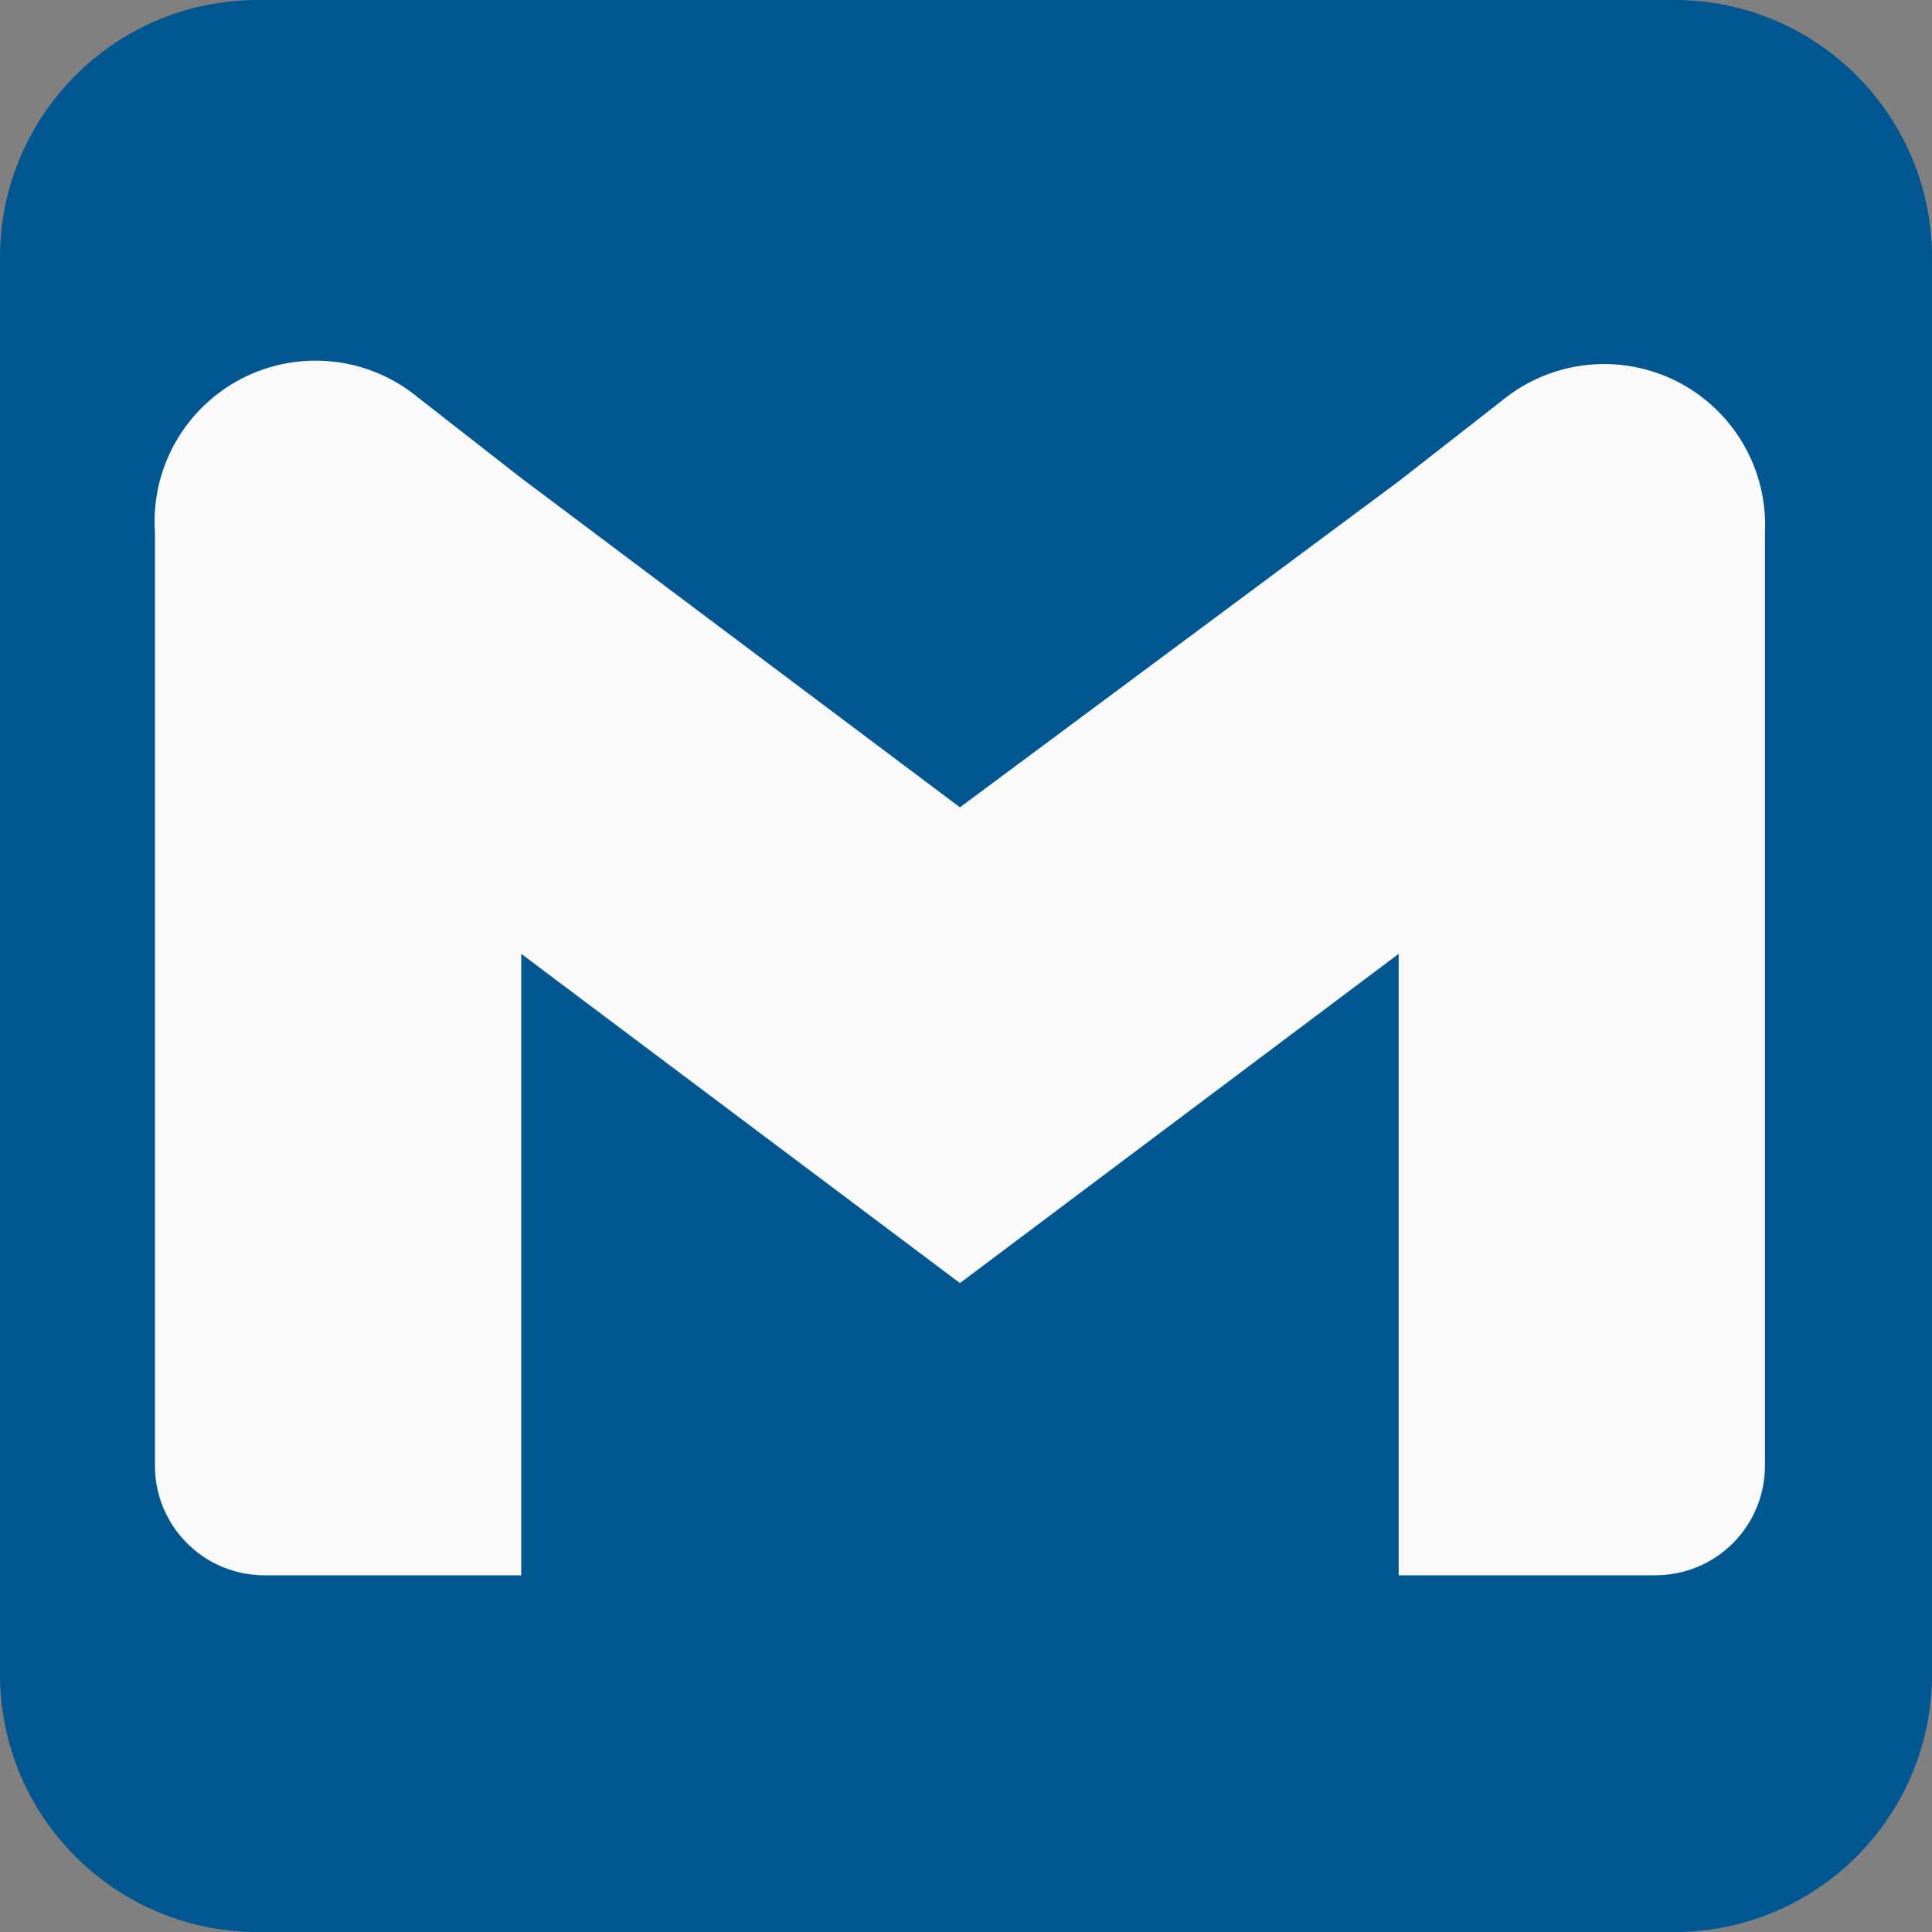 <svg width="150" height="150" viewBox="0 0 150 150" fill="none" xmlns="http://www.w3.org/2000/svg">
    <rect x="0" y="0" width="150" height="150" fill="#808080" stroke="none"/>
    <g clip-path="url(#clip0_89_22)">
        <path d="M0 20C0 8.954 8.954 0 20 0H130C141.046 0 150 8.954 150 20V130C150 141.046 141.046 150 130 150H20C8.954 150 0 141.046 0 130V20Z" fill="#005691"/>
        <path d="M116.593 31.119L108.593 37.368L74.53 62.681L40.468 37.118L32.468 30.869C30.583 29.309 28.282 28.337 25.851 28.073C23.419 27.809 20.963 28.264 18.788 29.381C16.612 30.499 14.812 32.231 13.611 34.361C12.41 36.492 11.86 38.928 12.03 41.368V113.806C12.03 116.06 12.926 118.222 14.52 119.816C16.114 121.41 18.276 122.306 20.53 122.306H40.468V74.056L74.53 99.618L108.593 74.056V122.306H128.53C130.785 122.306 132.947 121.41 134.541 119.816C136.135 118.222 137.03 116.06 137.03 113.806V41.368C137.148 38.95 136.56 36.548 135.338 34.457C134.116 32.366 132.314 30.675 130.149 29.589C127.984 28.504 125.55 28.07 123.144 28.342C120.737 28.613 118.461 29.578 116.593 31.119V31.119Z" fill="#FAFAFA"/>
    </g>
    <defs>
        <clipPath id="clip0_89_22">
            <path d="M0 20C0 8.954 8.954 0 20 0H130C141.046 0 150 8.954 150 20V130C150 141.046 141.046 150 130 150H20C8.954 150 0 141.046 0 130V20Z" fill="white"/>
        </clipPath>
    </defs>
</svg>
